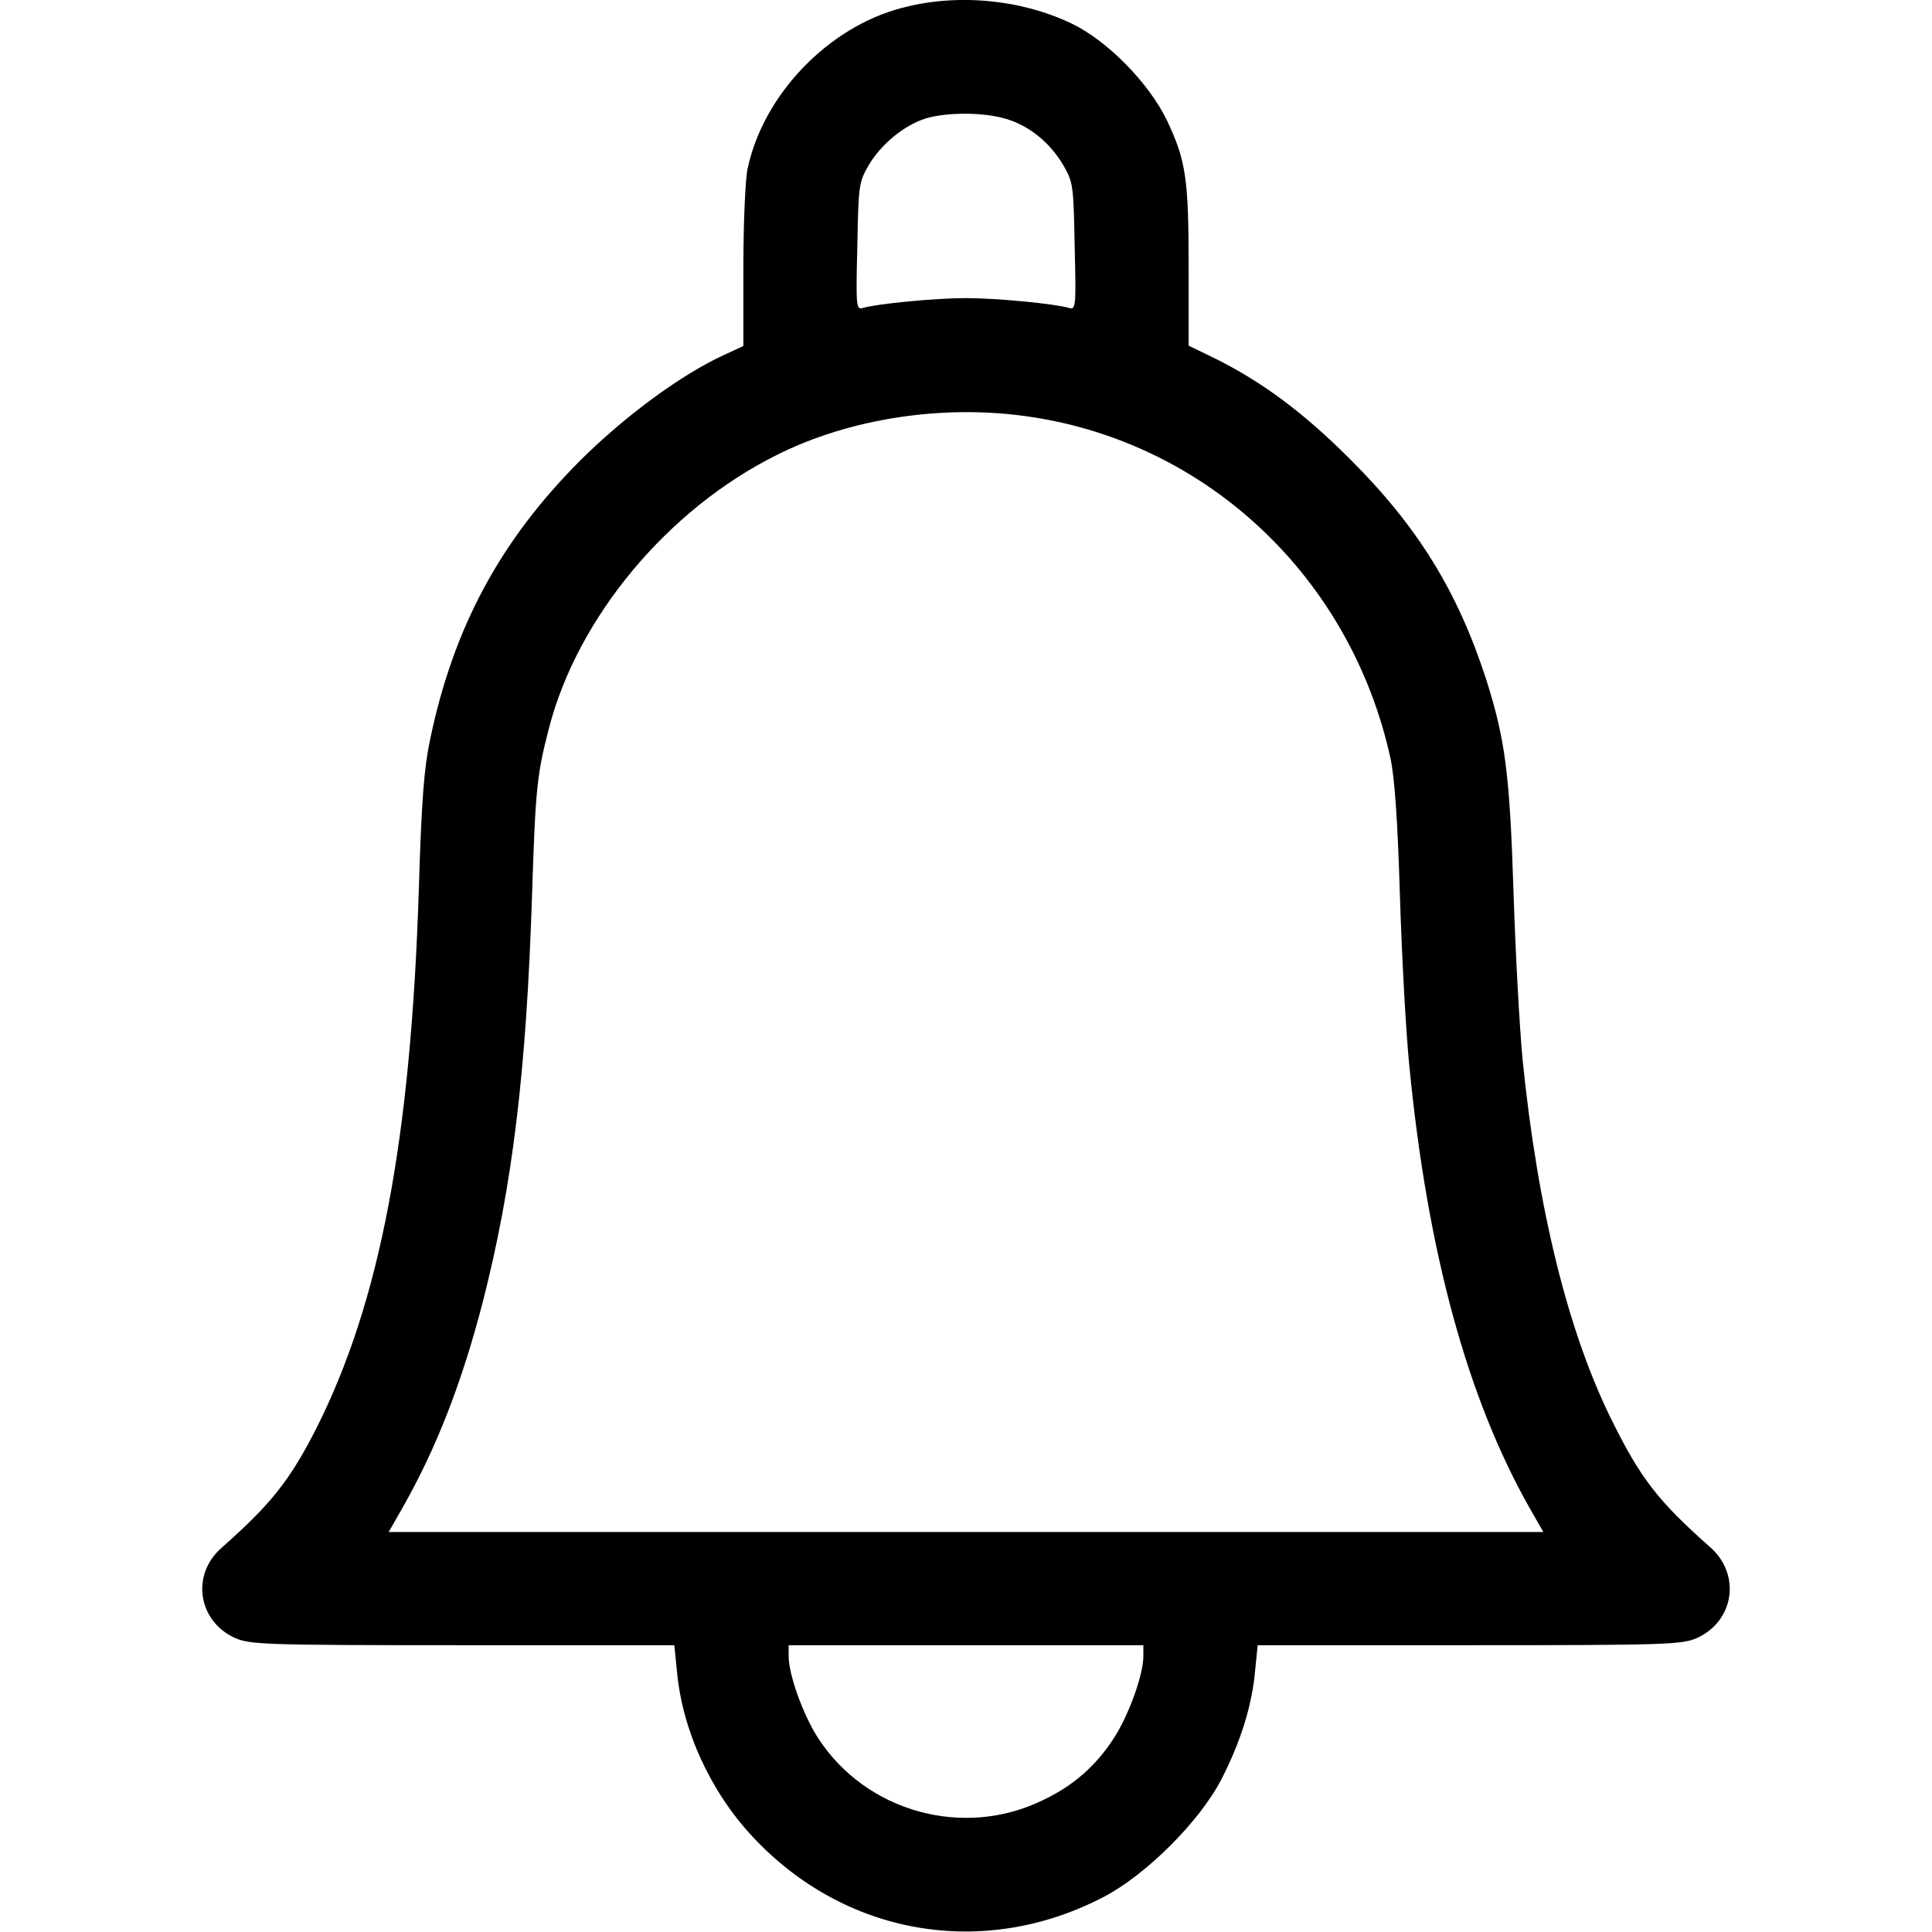 <?xml version="1.0" standalone="no"?>
<!DOCTYPE svg PUBLIC "-//W3C//DTD SVG 20010904//EN"
 "http://www.w3.org/TR/2001/REC-SVG-20010904/DTD/svg10.dtd">
<svg version="1.0" xmlns="http://www.w3.org/2000/svg" viewBox="0 0 512 512"
 preserveAspectRatio="xMidYMid meet">

<g transform="translate(0,512) scale(0.1,-0.1)" stroke="none">
<path d="M2390 5099 c-196 -51 -368 -231 -409 -427 -6 -29 -11 -146 -11 -261
l0 -208 -52 -24 c-113 -52 -261 -161 -379 -278 -213 -213 -337 -443 -399 -740
-16 -75 -23 -161 -30 -396 -21 -664 -103 -1094 -270 -1427 -72 -142 -121 -203
-253 -320 -81 -71 -63 -194 36 -239 40 -17 74 -19 603 -19 l561 0 7 -69 c14
-156 89 -319 200 -438 245 -263 613 -326 931 -160 113 59 255 201 312 312 51
99 81 196 89 286 l7 69 561 0 c529 0 563 2 603 19 99 45 117 168 36 240 -138
122 -185 183 -259 332 -118 235 -199 565 -239 961 -8 85 -19 284 -24 443 -10
315 -22 405 -72 563 -76 235 -182 407 -363 587 -123 123 -234 205 -360 267
l-66 32 0 208 c0 234 -7 282 -57 388 -48 100 -159 213 -254 258 -134 64 -303
80 -449 41z m276 -294 c61 -18 116 -62 152 -123 26 -45 27 -53 30 -215 4 -160
3 -169 -15 -163 -38 11 -191 26 -273 26 -82 0 -235 -15 -273 -26 -18 -6 -19 3
-15 163 3 162 4 170 30 215 33 56 94 106 151 124 57 17 153 17 213 -1z m67
-790 c471 -71 848 -429 952 -905 11 -52 19 -165 25 -366 5 -159 16 -362 25
-450 48 -493 154 -880 319 -1171 l36 -63 -1530 0 -1530 0 36 63 c90 158 158
332 214 549 78 305 115 608 130 1077 9 281 13 319 45 442 76 293 314 579 603
723 195 98 446 136 675 101z m297 -3284 c0 -49 -38 -155 -78 -217 -47 -73
-107 -126 -187 -164 -211 -104 -470 -32 -597 164 -40 62 -78 168 -78 217 l0
29 470 0 470 0 0 -29z"/>
</g>
</svg>
